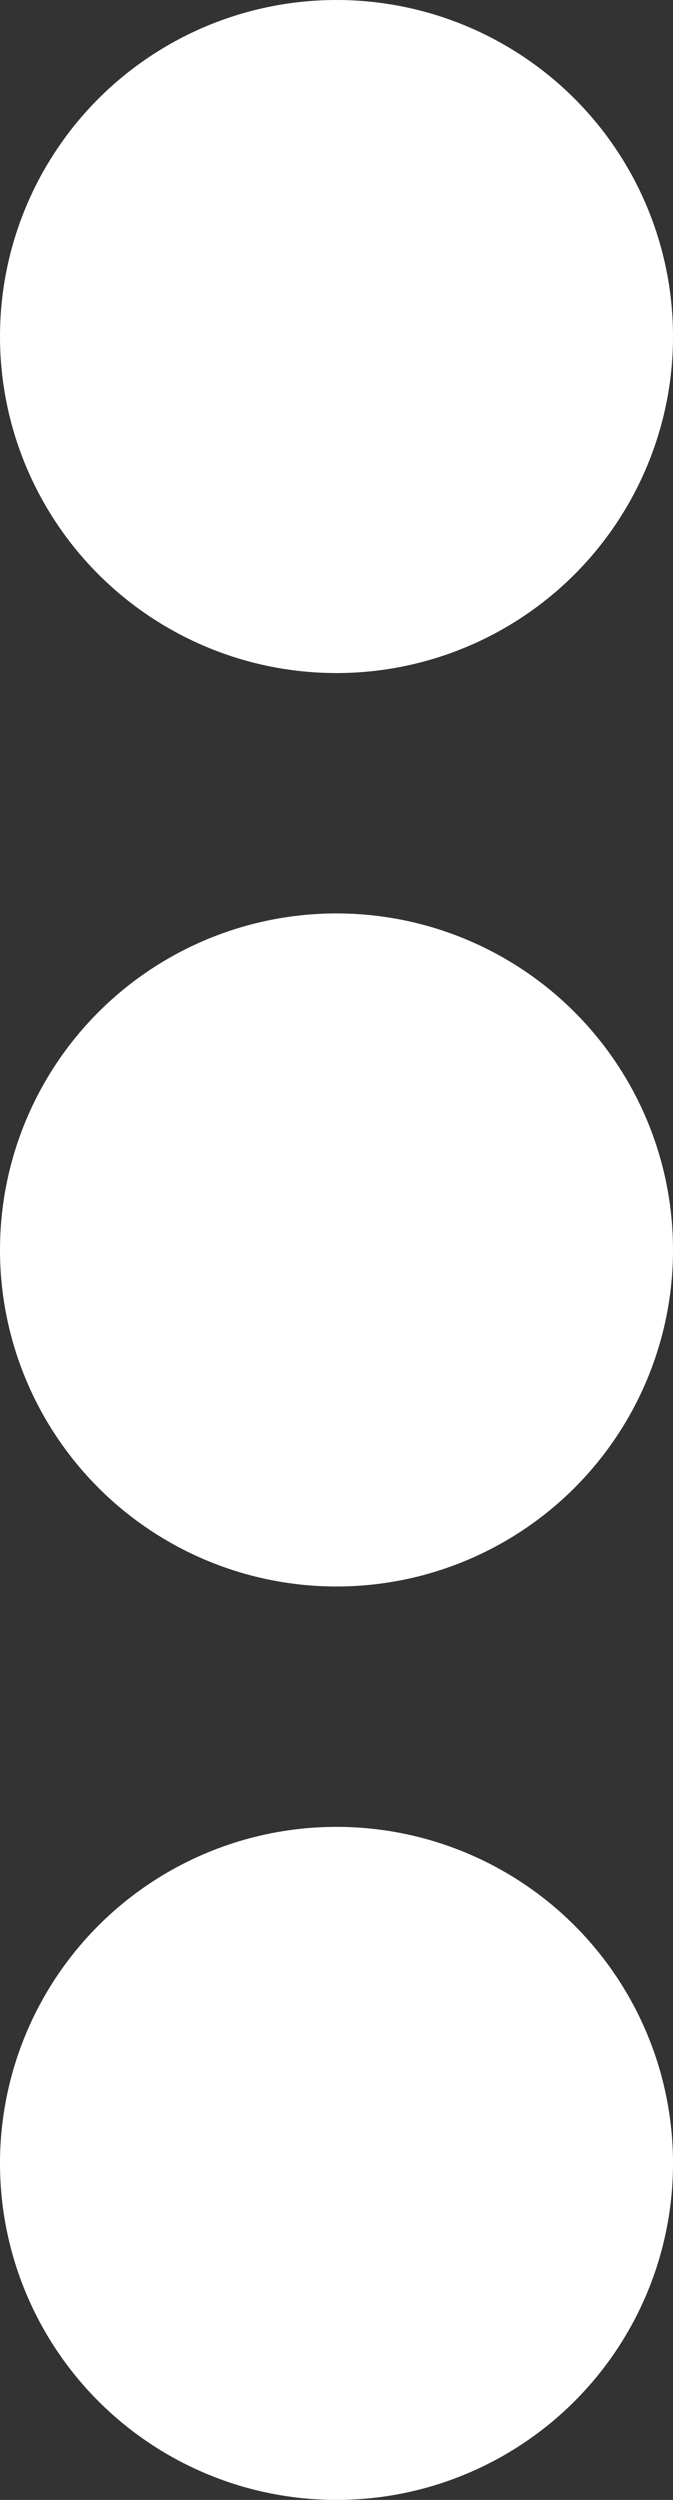 <svg xmlns="http://www.w3.org/2000/svg" viewBox="0 0 21 78"><rect x="0" y="0" width="21" height="78" fill="#333333" stroke="none"/><defs><style>.cls-1{fill:#fff;}</style></defs><title>more</title><g id="Camada_2" data-name="Camada 2"><g id="Camada_1-2" data-name="Camada 1"><circle class="cls-1" cx="10.5" cy="10.5" r="10.5"/><circle class="cls-1" cx="10.5" cy="67.5" r="10.5"/><circle class="cls-1" cx="10.5" cy="39" r="10.5"/></g></g></svg>